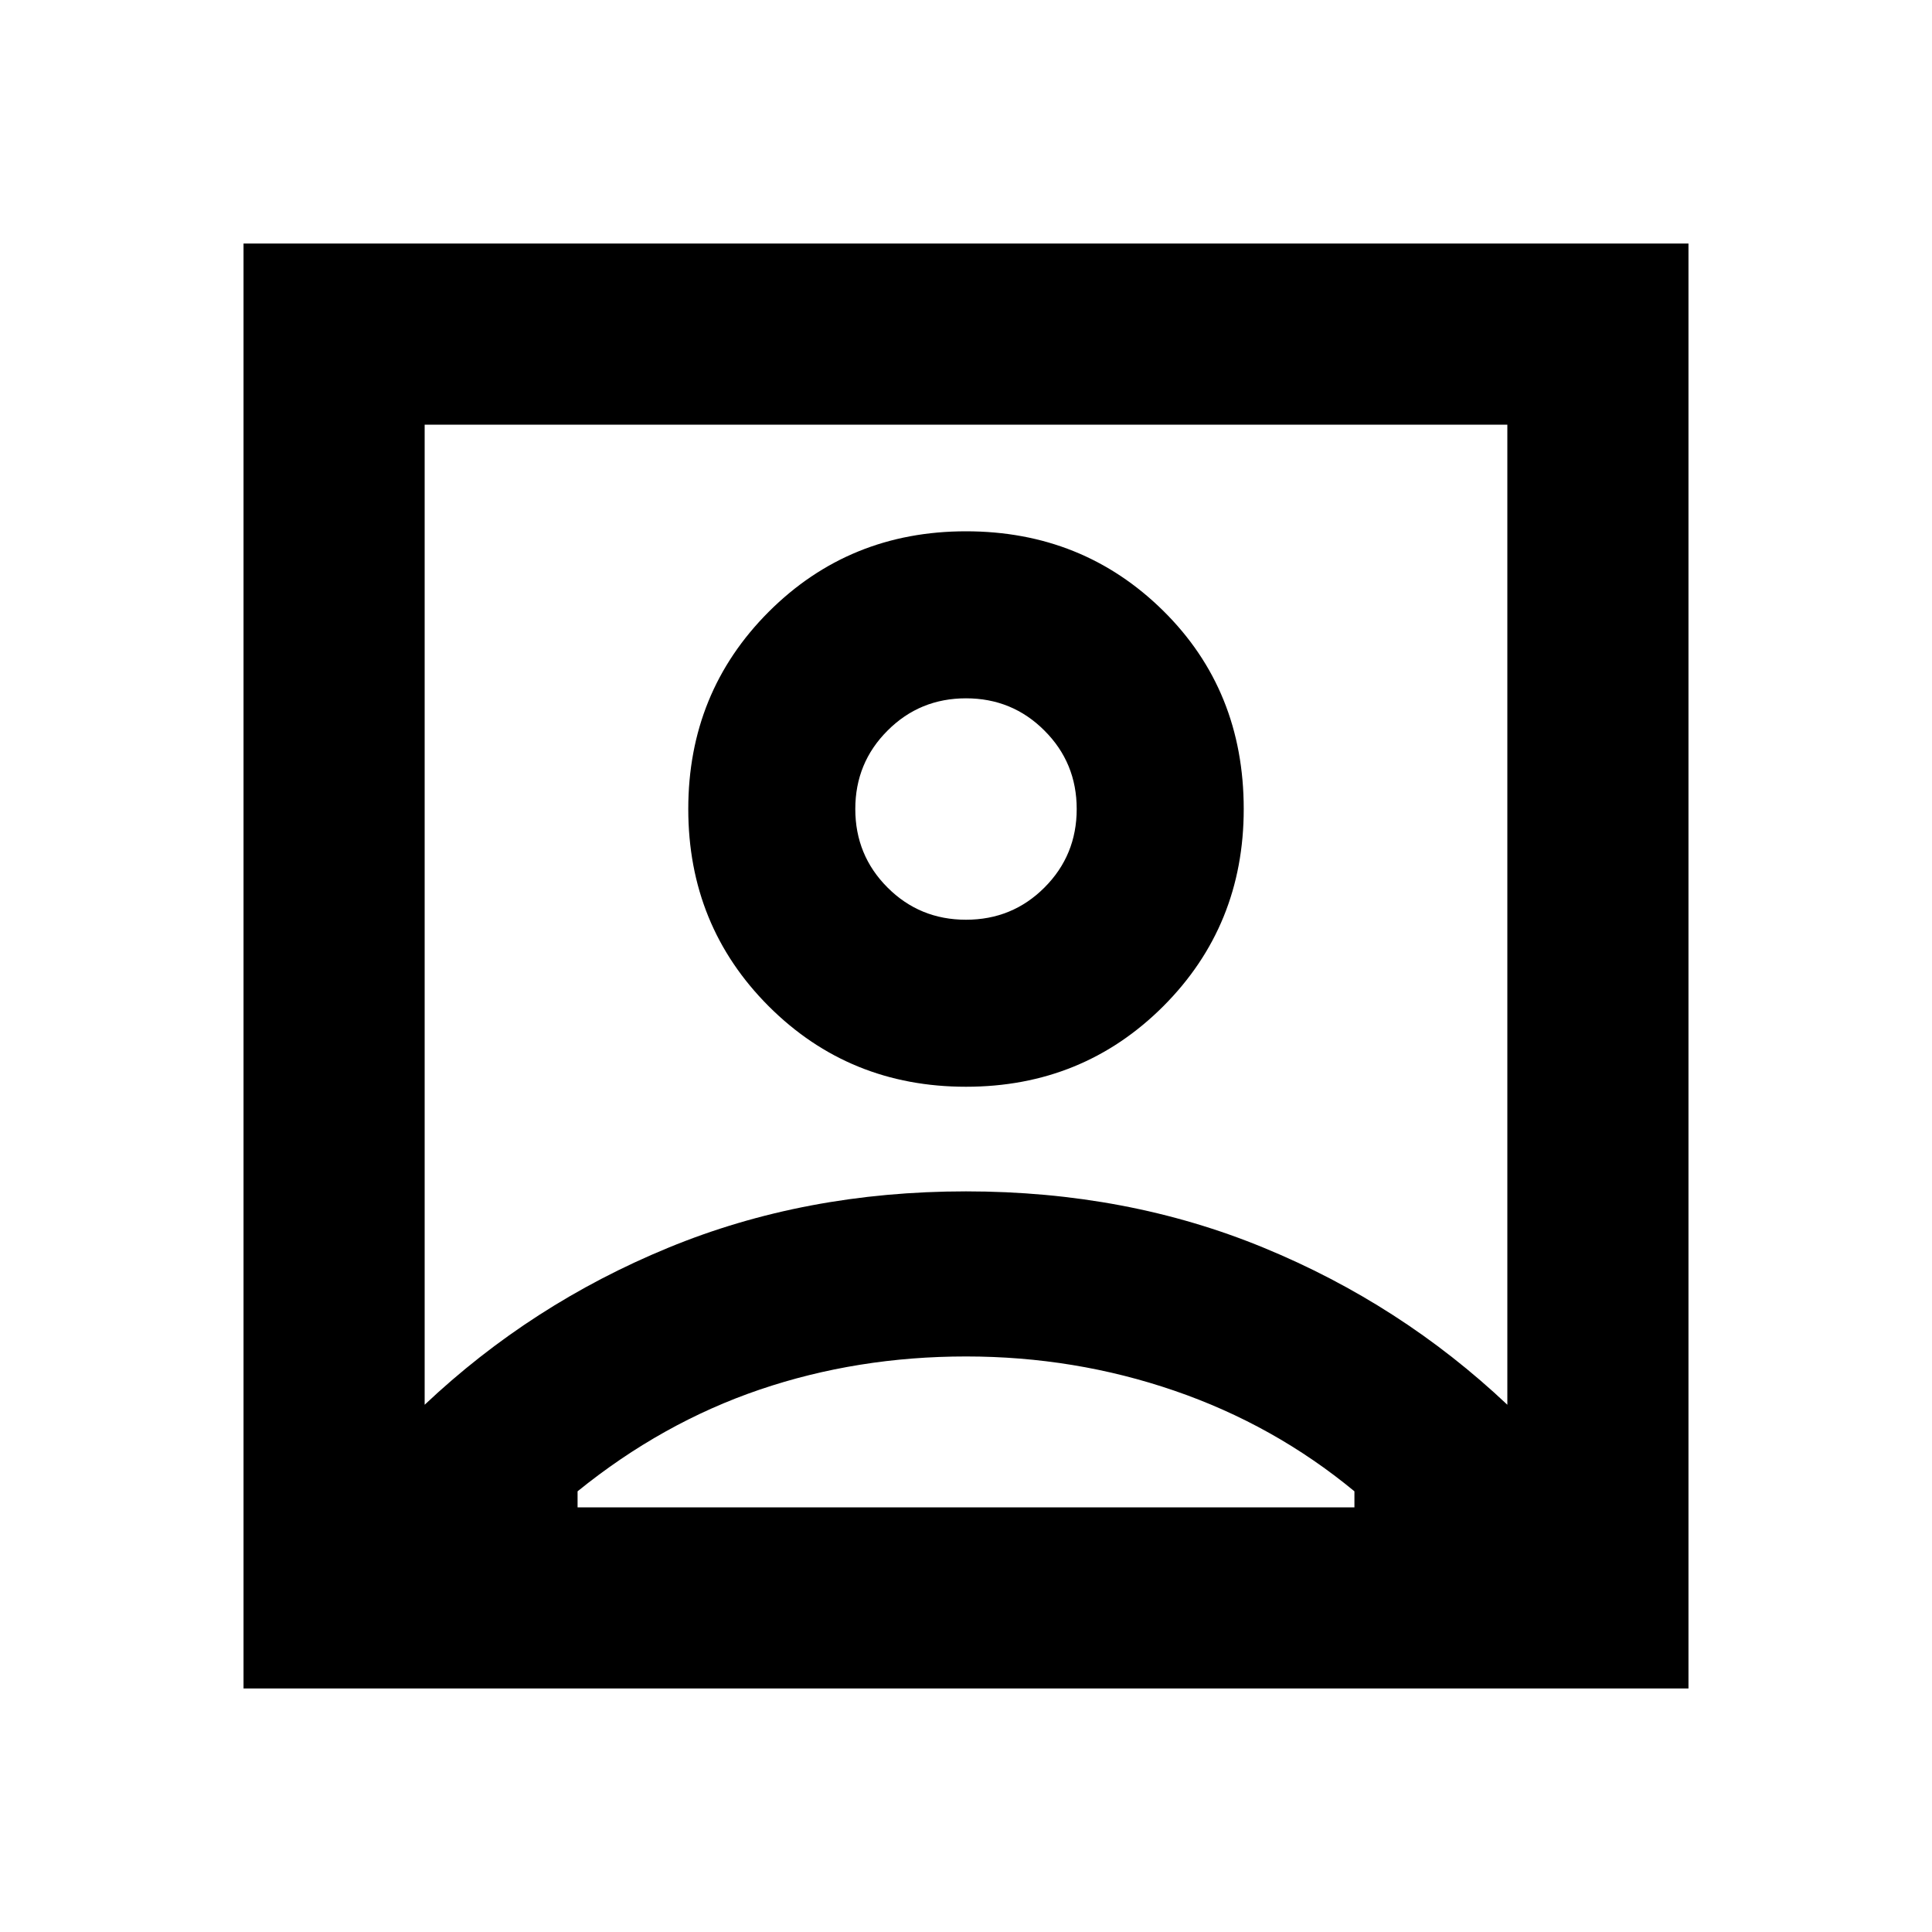 <svg xmlns="http://www.w3.org/2000/svg" height="20" width="20"><path d="M4.396 14.542Q5.5 13.5 6.917 12.917Q8.333 12.333 10 12.333Q11.667 12.333 13.083 12.917Q14.5 13.5 15.604 14.542V4.396H4.396ZM10 11.25Q11.208 11.25 12.042 10.417Q12.875 9.583 12.875 8.375Q12.875 7.146 12.042 6.323Q11.208 5.5 10 5.5Q8.792 5.5 7.958 6.333Q7.125 7.167 7.125 8.375Q7.125 9.583 7.958 10.417Q8.792 11.25 10 11.25ZM2.521 17.479V2.521H17.479V17.479ZM5.979 15.604H14.021V15.438Q13.188 14.75 12.156 14.396Q11.125 14.042 10 14.042Q8.875 14.042 7.865 14.385Q6.854 14.729 5.979 15.438ZM10 9.521Q9.521 9.521 9.188 9.188Q8.854 8.854 8.854 8.375Q8.854 7.896 9.188 7.563Q9.521 7.229 10 7.229Q10.479 7.229 10.812 7.563Q11.146 7.896 11.146 8.375Q11.146 8.854 10.812 9.188Q10.479 9.521 10 9.521ZM10 8.375Q10 8.375 10 8.375Q10 8.375 10 8.375Q10 8.375 10 8.375Q10 8.375 10 8.375Z"/></svg>